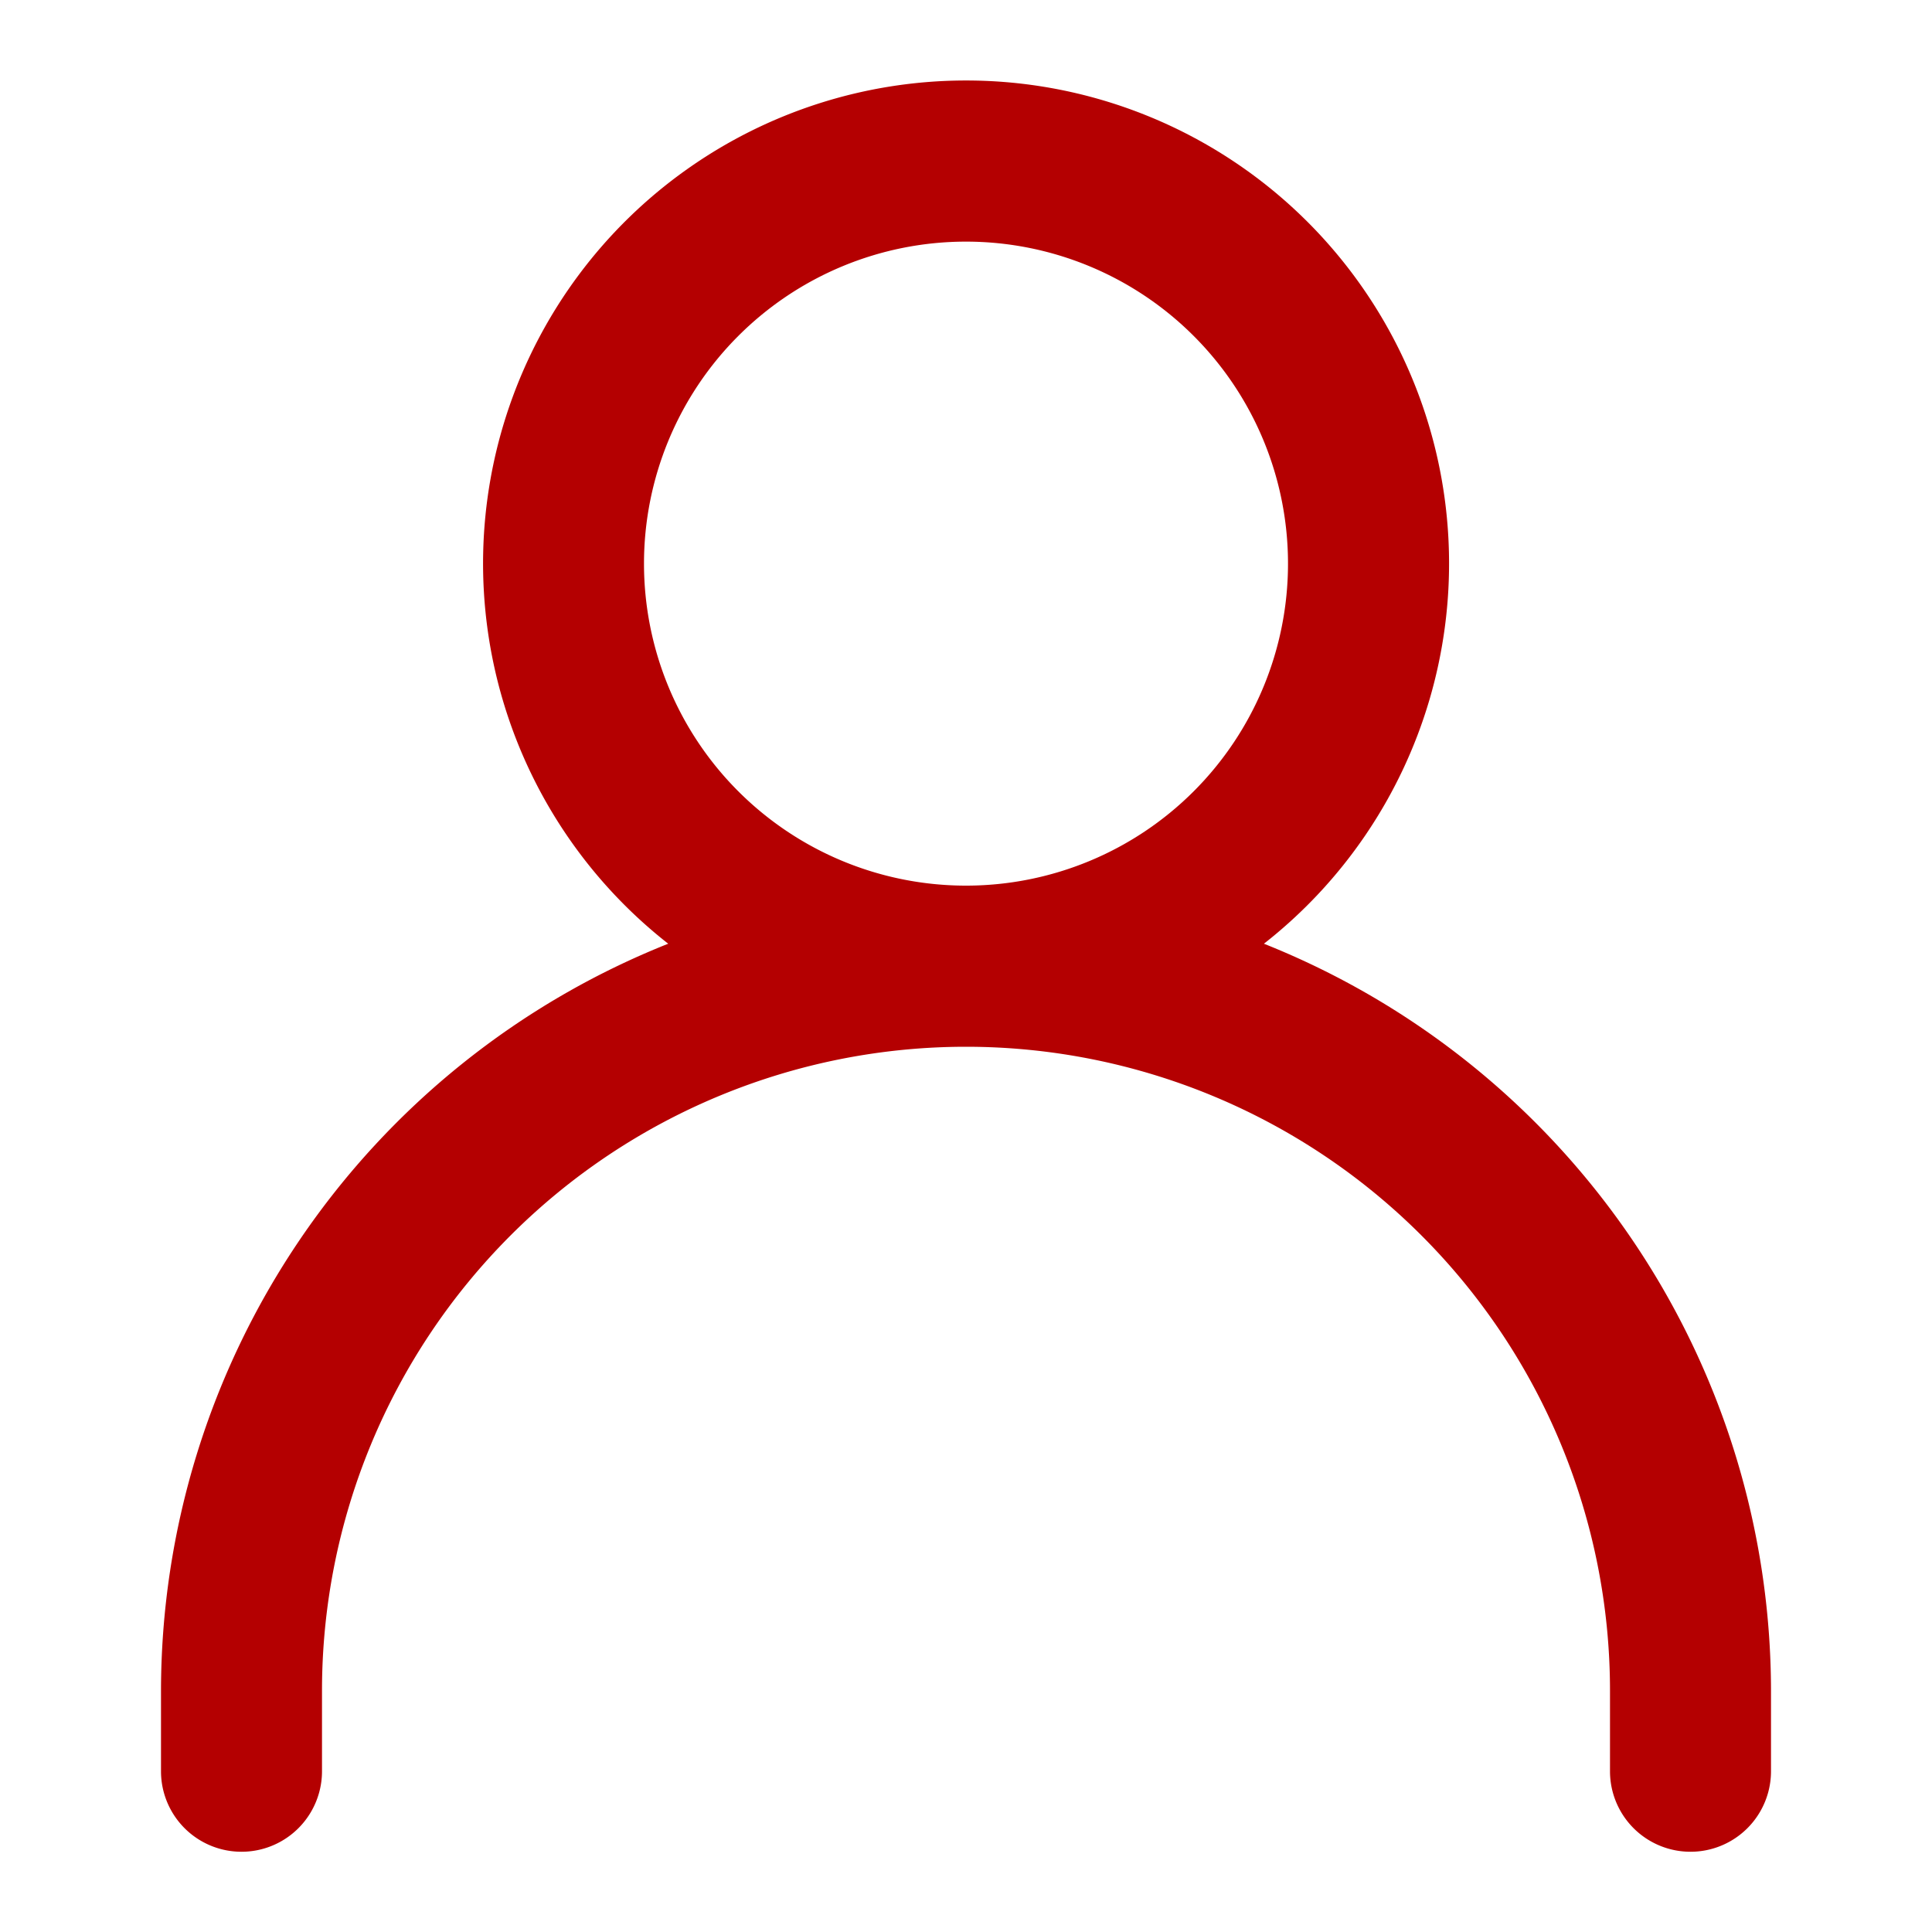 <svg id="ic-actions-user" xmlns="http://www.w3.org/2000/svg" width="15" height="15" viewBox="0 0 15 15">
  <rect id="Rectangle_57" data-name="Rectangle 57" width="15" height="15" fill="none"/>
  <g id="Layer" transform="translate(1.25 0.624)">
    <g id="Vrstva_105" data-name="Vrstva 105" transform="translate(0 0)">
      <path id="Path_117" data-name="Path 117" d="M10.563,7.7a3.75,3.75,0,1,0-4.625,0A6.25,6.25,0,0,0,2,13.5v.625a.625.625,0,0,0,1.25,0V13.5a5,5,0,0,1,10,0v.625a.625.625,0,1,0,1.25,0V13.5a6.25,6.25,0,0,0-3.937-5.8ZM5.75,4.749a2.5,2.5,0,1,1,2.5,2.5A2.5,2.5,0,0,1,5.75,4.749Z" transform="translate(-2 -0.997)" fill="#b40001" fill-rule="evenodd"/>
    </g>
  </g>
</svg>
